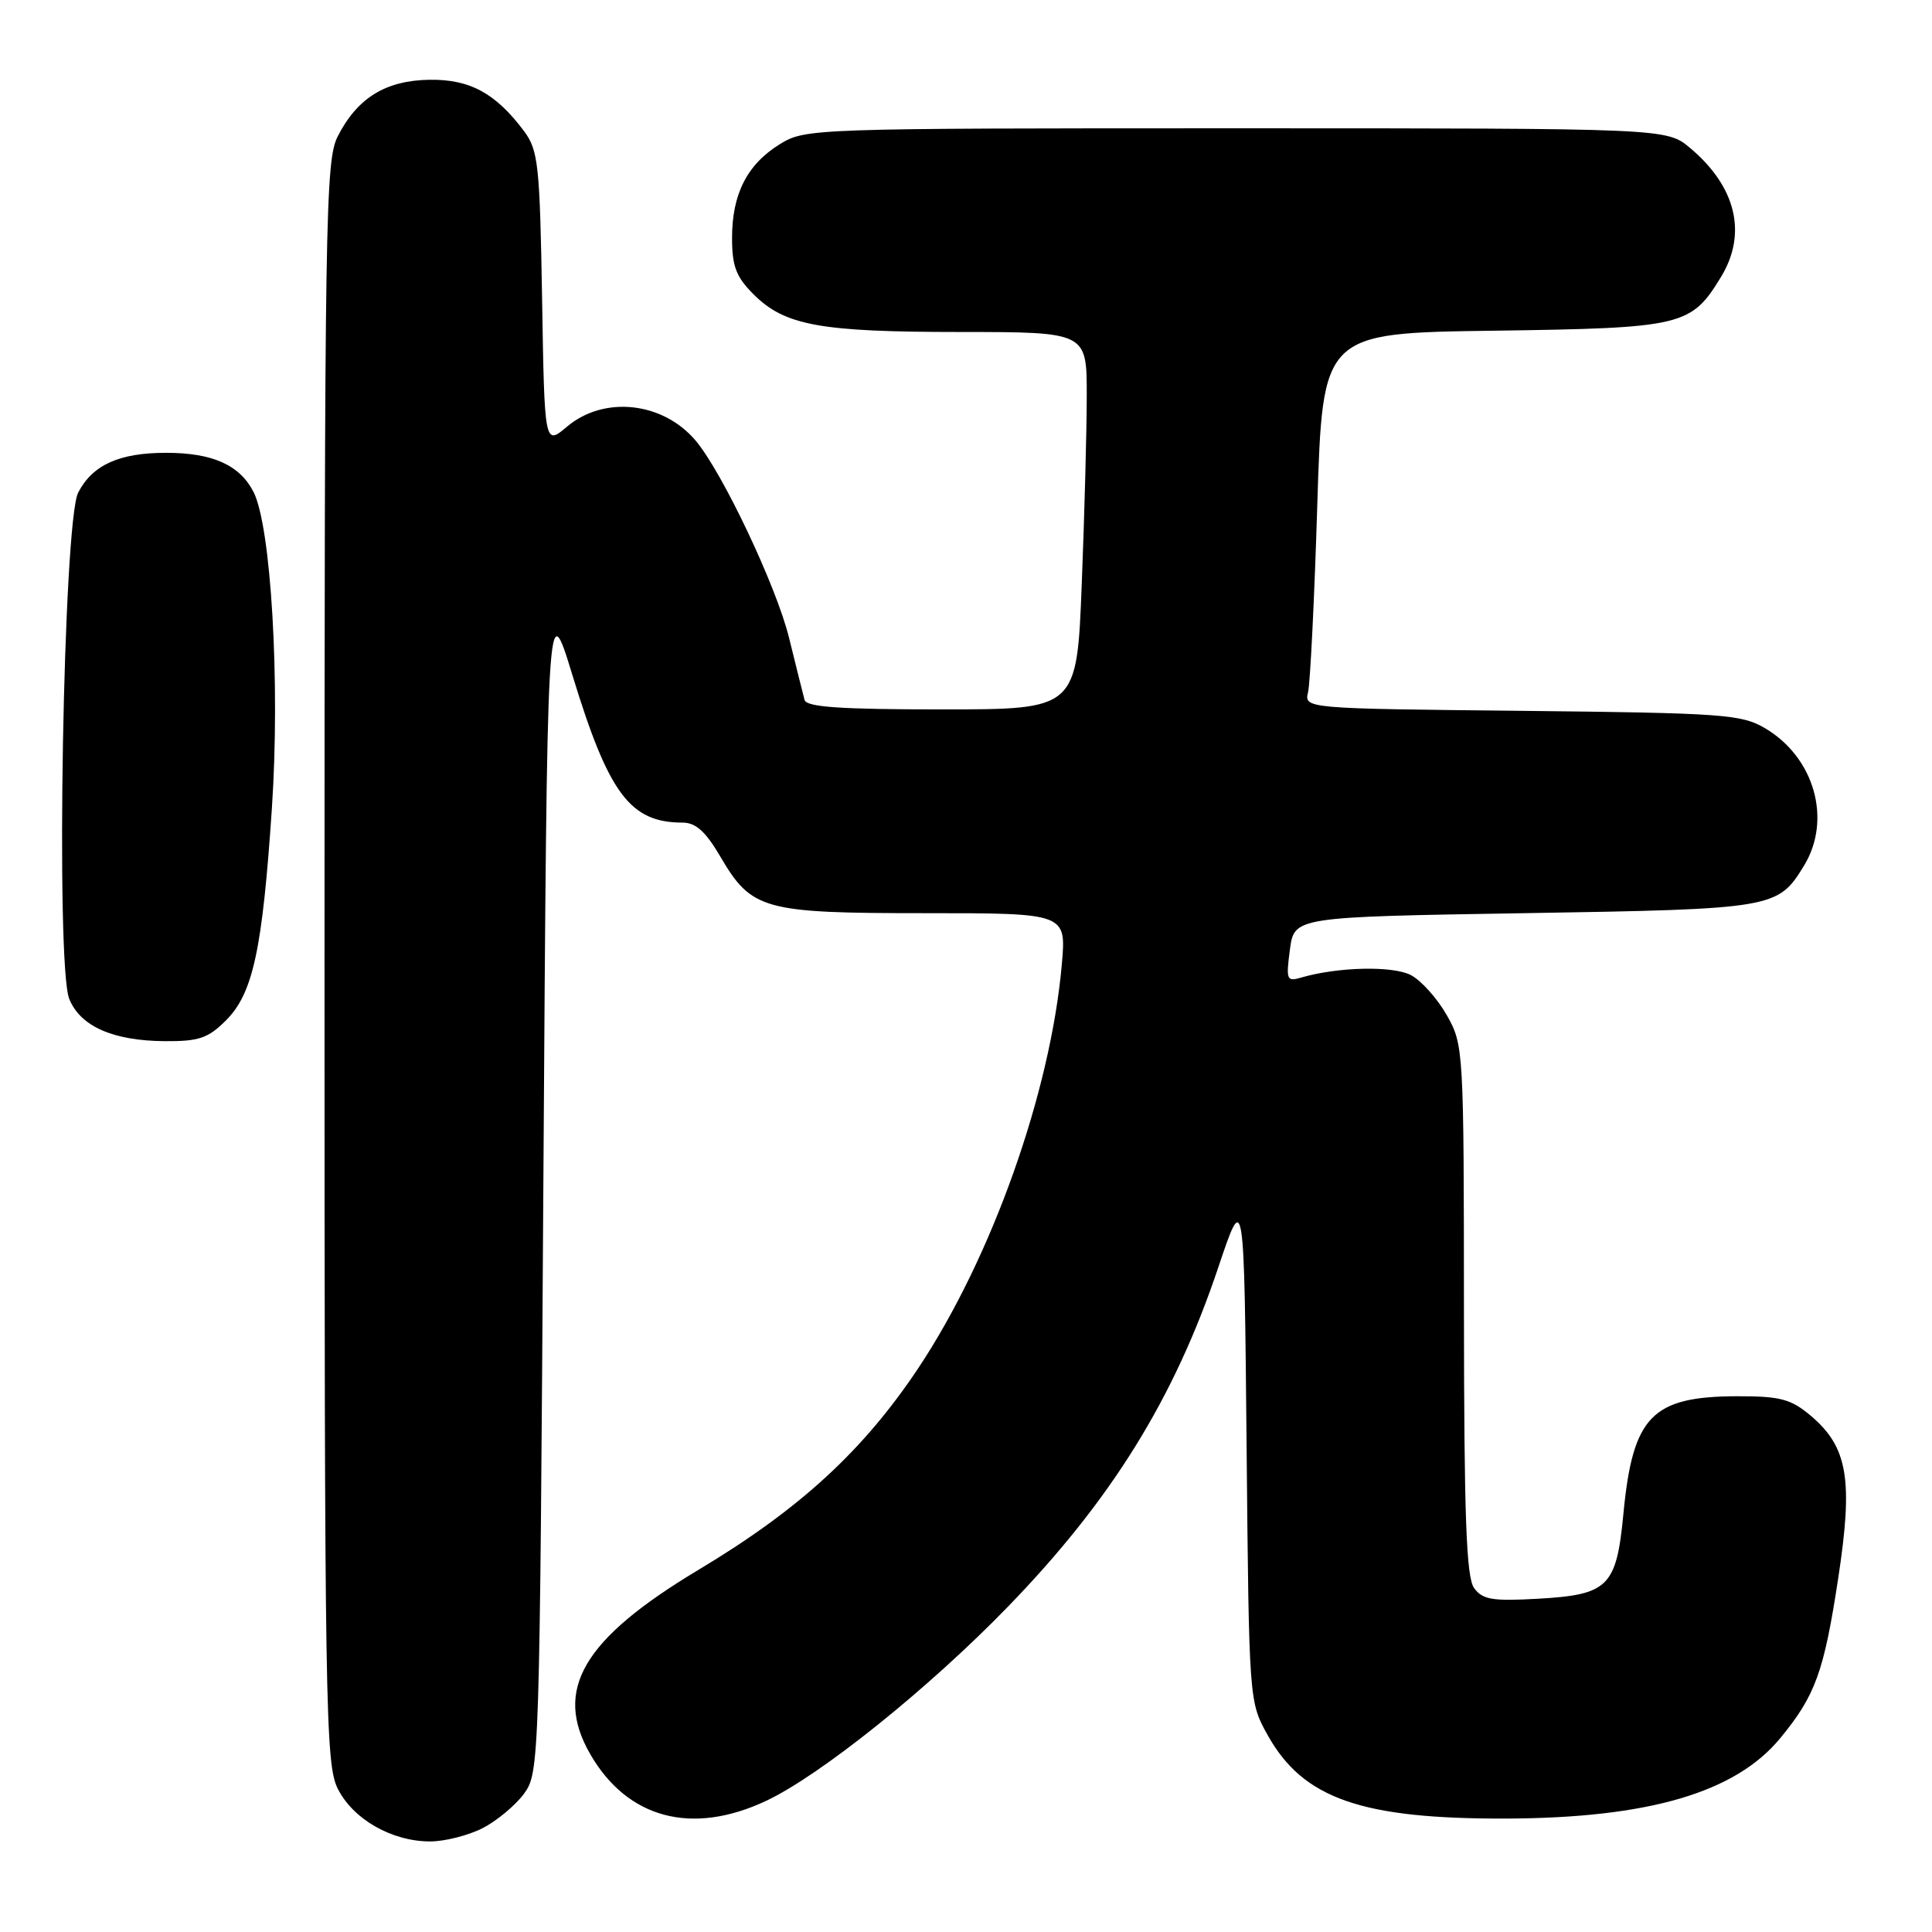 <?xml version="1.0" encoding="UTF-8" standalone="no"?>
<!DOCTYPE svg PUBLIC "-//W3C//DTD SVG 1.1//EN" "http://www.w3.org/Graphics/SVG/1.1/DTD/svg11.dtd" >
<svg xmlns="http://www.w3.org/2000/svg" xmlns:xlink="http://www.w3.org/1999/xlink" version="1.1" viewBox="0 0 256 256">
 <g >
 <path fill="currentColor"
d=" M 63.93 242.25 C 65.81 241.29 68.29 239.23 69.43 237.68 C 71.47 234.89 71.51 233.78 72.00 156.68 C 72.50 78.50 72.50 78.50 75.86 89.50 C 80.66 105.20 83.50 109.00 90.45 109.00 C 92.19 109.00 93.50 110.18 95.44 113.49 C 99.60 120.58 101.11 121.00 122.60 121.00 C 141.29 121.00 141.29 121.00 140.70 127.75 C 139.21 144.72 131.43 166.62 121.69 181.27 C 114.37 192.25 105.96 199.98 92.57 208.00 C 77.22 217.20 73.28 223.92 78.23 232.47 C 83.16 240.98 91.69 243.24 101.50 238.63 C 108.70 235.25 123.08 223.71 133.58 212.87 C 147.26 198.76 155.60 185.31 161.42 167.96 C 164.86 157.71 164.86 157.71 165.18 191.61 C 165.50 225.50 165.50 225.50 168.00 229.96 C 172.69 238.34 180.43 241.03 199.58 240.97 C 218.45 240.90 229.95 237.53 235.89 230.32 C 240.54 224.68 241.68 221.54 243.56 209.21 C 245.58 196.03 244.85 191.74 239.91 187.57 C 237.28 185.37 235.90 185.00 230.17 185.01 C 218.87 185.04 216.35 187.65 215.11 200.58 C 214.19 210.25 213.12 211.31 203.82 211.84 C 197.76 212.18 196.45 211.97 195.33 210.43 C 194.29 209.01 194.00 201.08 193.98 173.56 C 193.97 139.04 193.93 138.44 191.71 134.52 C 190.47 132.33 188.34 129.95 186.98 129.22 C 184.59 127.95 177.30 128.11 172.42 129.53 C 170.49 130.10 170.39 129.84 170.92 125.82 C 171.50 121.50 171.50 121.50 202.00 121.00 C 235.12 120.46 235.58 120.38 239.05 114.69 C 242.76 108.60 240.42 100.36 233.89 96.50 C 230.75 94.65 228.39 94.48 201.66 94.19 C 172.81 93.89 172.81 93.89 173.33 91.69 C 173.61 90.49 174.17 79.29 174.55 66.82 C 175.26 44.13 175.26 44.13 197.93 43.82 C 222.99 43.47 224.07 43.21 228.04 36.70 C 231.54 30.96 230.06 24.75 223.96 19.62 C 220.85 17.00 220.85 17.00 163.79 17.00 C 107.61 17.00 106.68 17.03 103.34 19.10 C 99.00 21.78 97.00 25.70 97.00 31.53 C 97.00 35.27 97.54 36.69 99.83 38.98 C 103.98 43.14 108.64 43.99 127.25 43.99 C 144.00 44.00 144.00 44.00 144.00 52.34 C 144.00 56.93 143.70 68.18 143.34 77.34 C 142.69 94.00 142.69 94.00 124.81 94.00 C 111.36 94.00 106.86 93.69 106.61 92.75 C 106.42 92.06 105.50 88.35 104.55 84.50 C 102.87 77.68 95.74 62.62 92.19 58.40 C 87.86 53.25 80.06 52.39 75.15 56.52 C 72.15 59.05 72.15 59.05 71.83 39.59 C 71.53 21.79 71.32 19.91 69.44 17.38 C 65.68 12.35 62.26 10.49 56.90 10.57 C 51.10 10.66 47.35 12.97 44.75 18.07 C 43.12 21.27 43.00 28.56 43.00 127.50 C 43.00 226.42 43.12 233.73 44.75 237.00 C 46.78 241.06 51.92 244.00 57.00 244.00 C 58.92 244.00 62.04 243.21 63.93 242.25 Z  M 29.95 135.20 C 33.52 131.63 34.77 125.87 36.03 107.04 C 37.14 90.52 35.92 69.68 33.58 65.16 C 31.74 61.60 28.15 60.00 22.00 60.00 C 15.80 60.00 12.26 61.60 10.36 65.27 C 8.38 69.10 7.35 127.85 9.18 132.37 C 10.65 136.00 14.98 137.91 21.83 137.96 C 26.35 137.99 27.57 137.58 29.95 135.20 Z "/>
</g>
</svg>